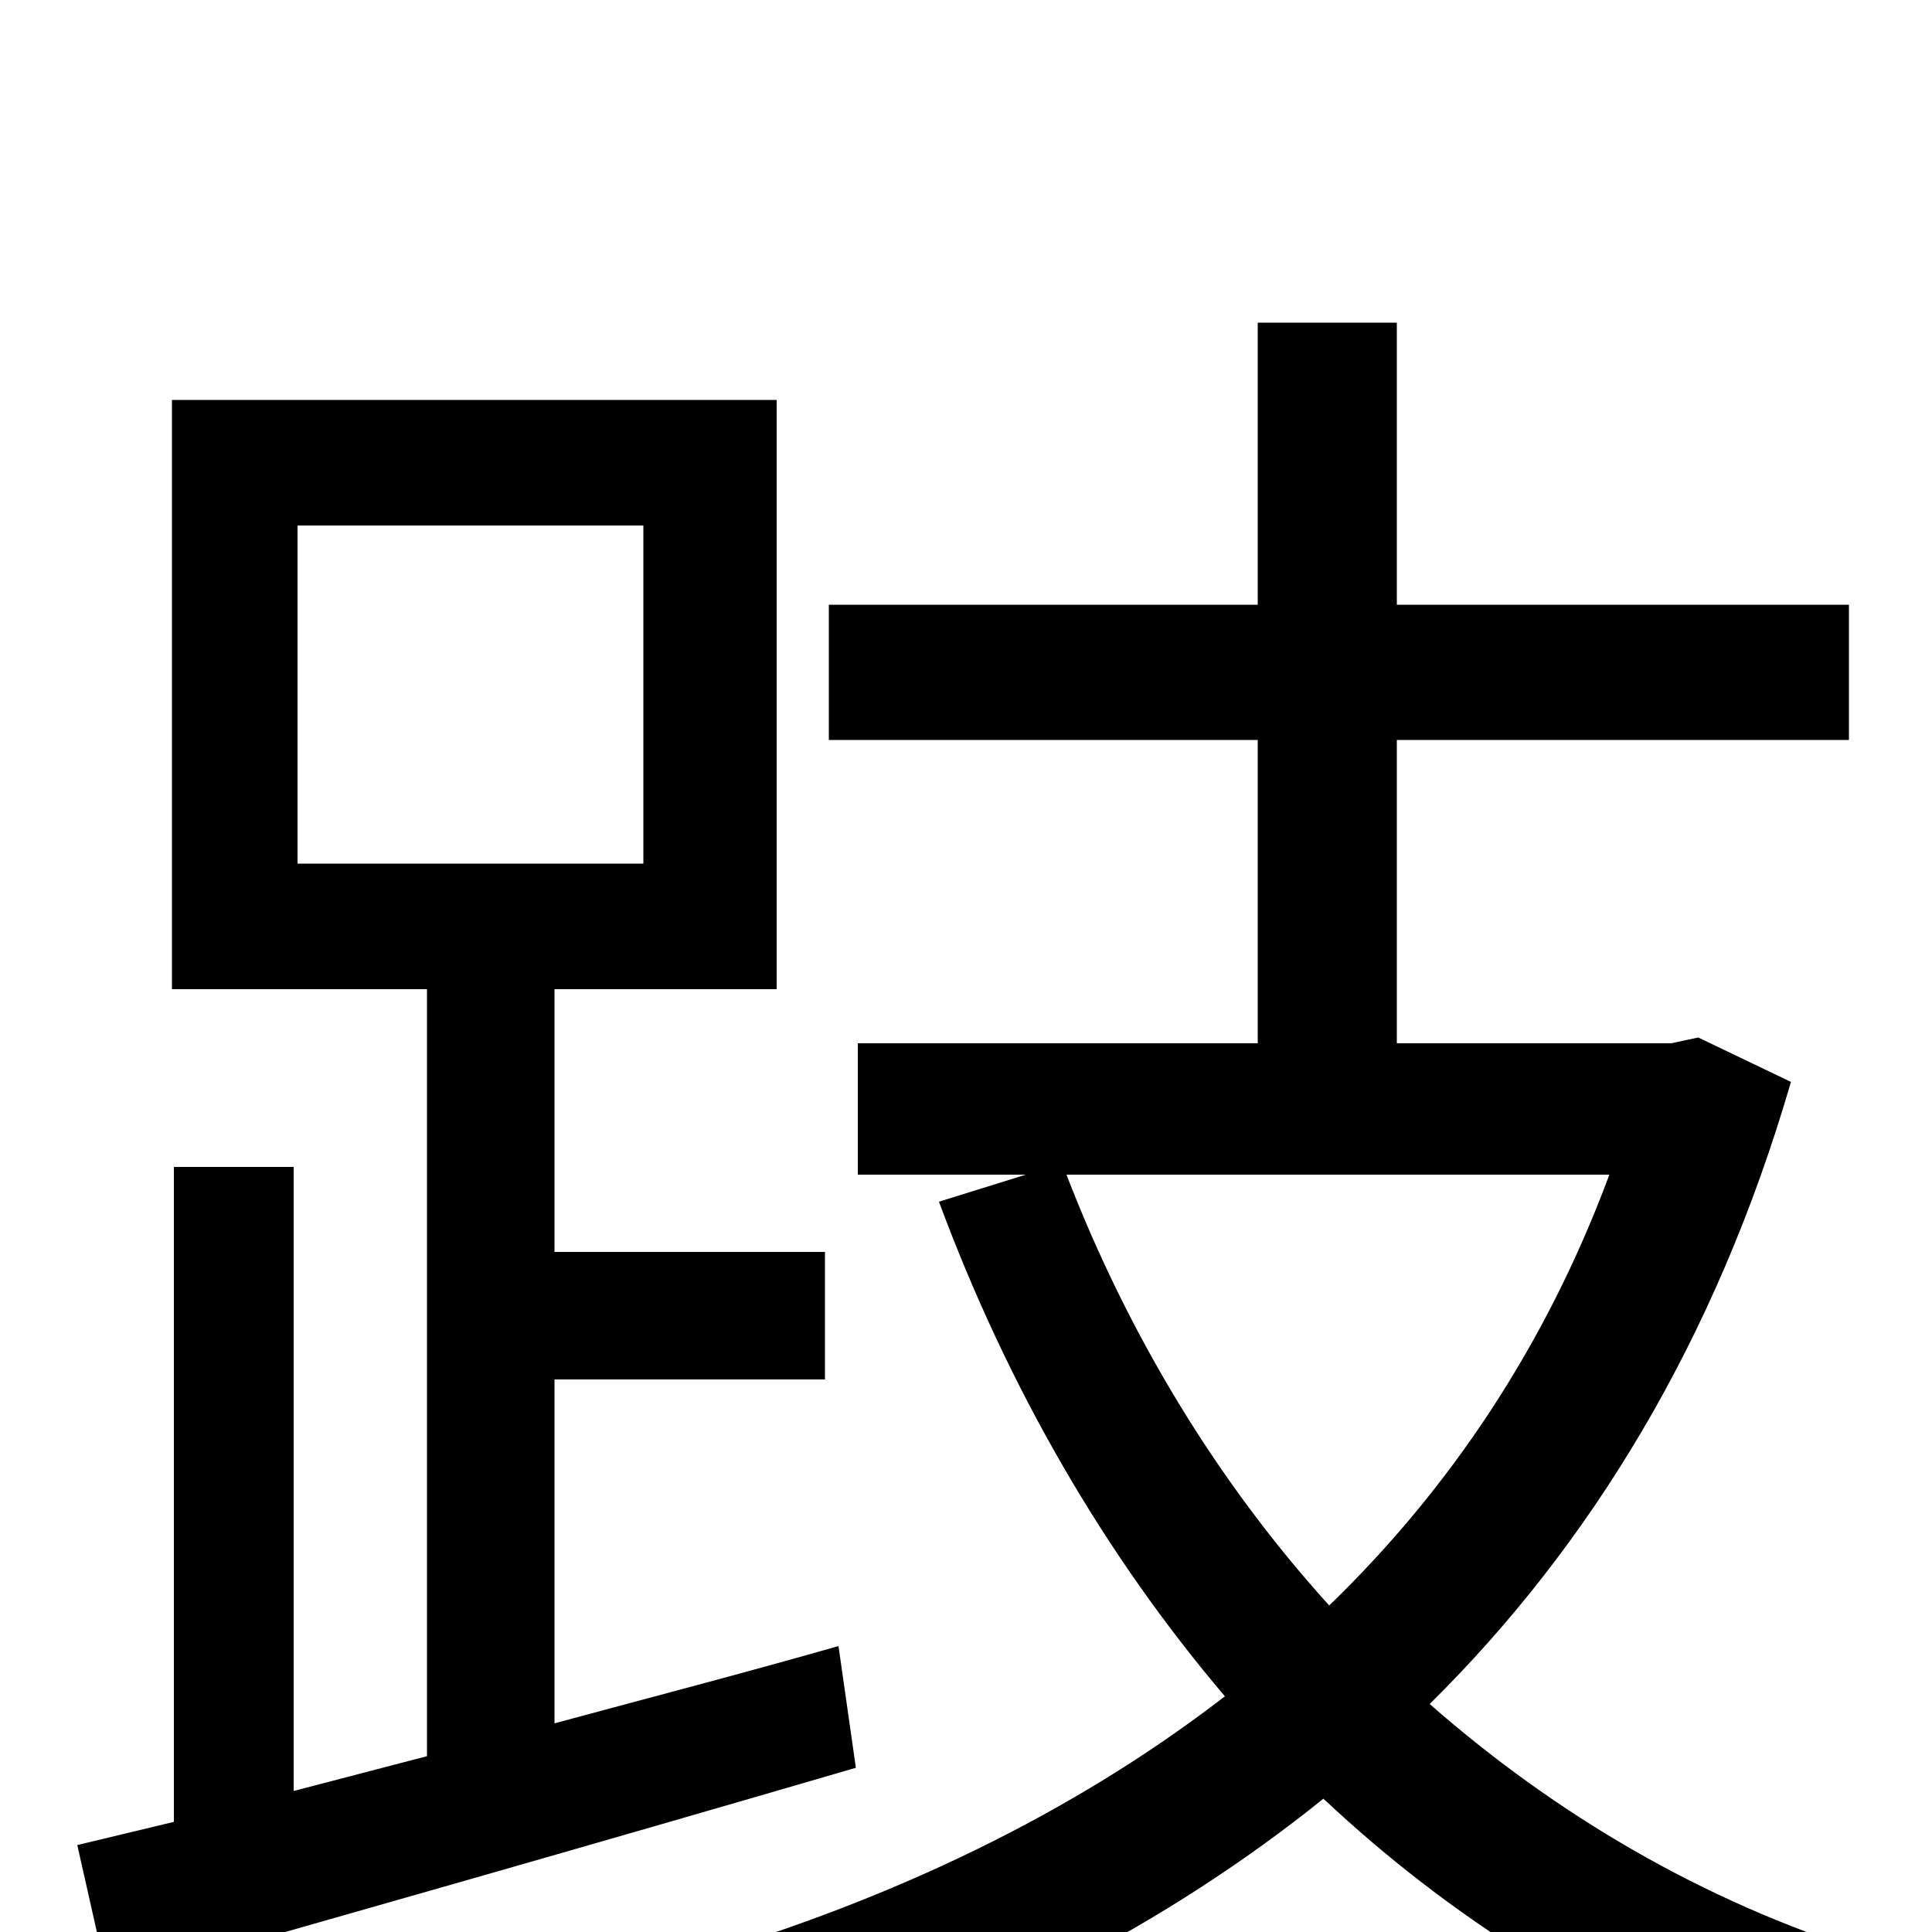 <svg xmlns="http://www.w3.org/2000/svg" viewBox="0 -1000 1000 1000">
	<path fill="#000000" d="M154 -728H333V-553H154ZM434 -148C385 -134 335 -121 287 -108V-286H427V-352H287V-488H402V-793H89V-488H221V-91L152 -73V-396H90V-57L40 -45L56 26C162 -4 306 -45 443 -85ZM833 -392C800 -303 750 -229 688 -169C630 -233 584 -309 552 -392ZM879 -463L865 -460H723V-617H957V-687H723V-833H651V-687H429V-617H651V-460H444V-392H531L486 -378C522 -281 572 -195 634 -122C555 -61 462 -17 361 13C377 26 399 59 408 77C509 44 603 -3 685 -69C751 -7 829 42 917 74C929 56 951 25 967 11C881 -16 805 -61 740 -118C823 -200 888 -306 927 -440Z"/>
</svg>